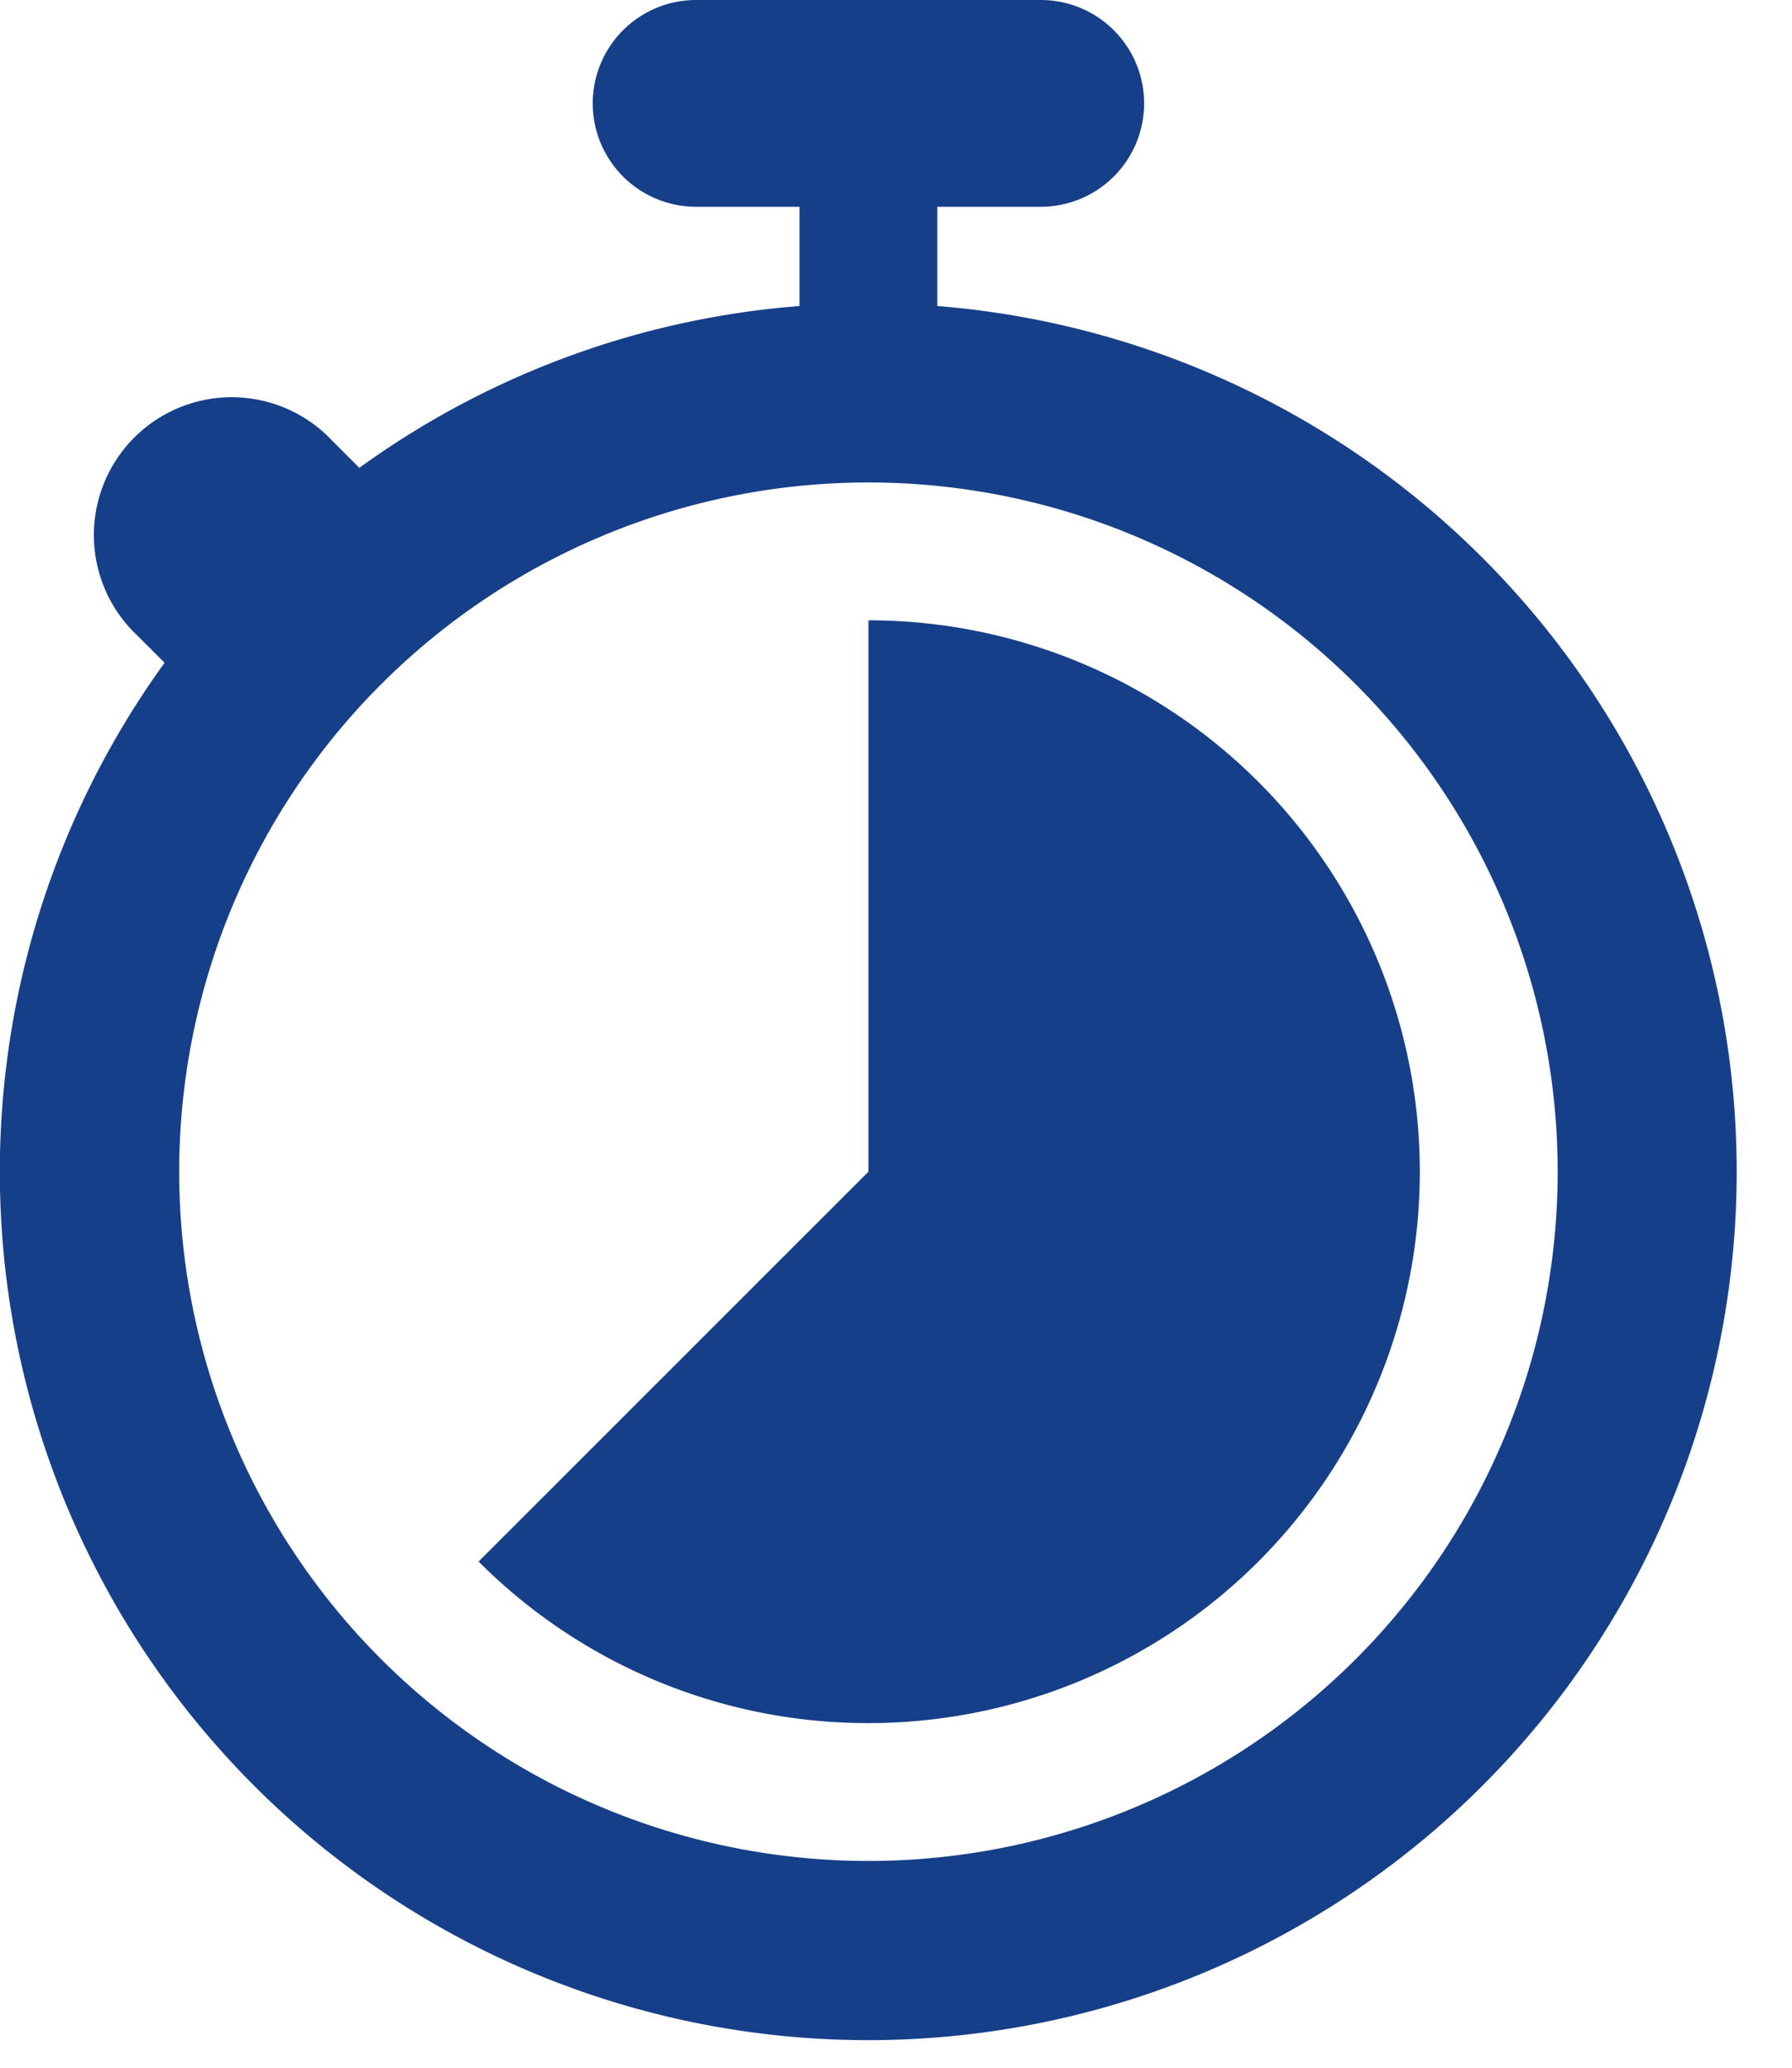<svg xmlns="http://www.w3.org/2000/svg" width="13" height="15"><path fill="#163F89" d="M6.8 1.5v.72a6.3 6.3 0 1 1-5.606 2.588l-.197-.197A1 1 0 1 1 2.41 3.197l.197.197A6.266 6.266 0 0 1 5.8 2.22V1.5h-.75a.75.75 0 0 1 0-1.5h2.5a.75.75 0 0 1 0 1.5H6.8zm-.5 12a5 5 0 1 0 0-10 5 5 0 0 0 0 10zm0-1a3.987 3.987 0 0 1-2.828-1.172L6.3 8.5v-4a4 4 0 1 1 0 8z"/></svg>
